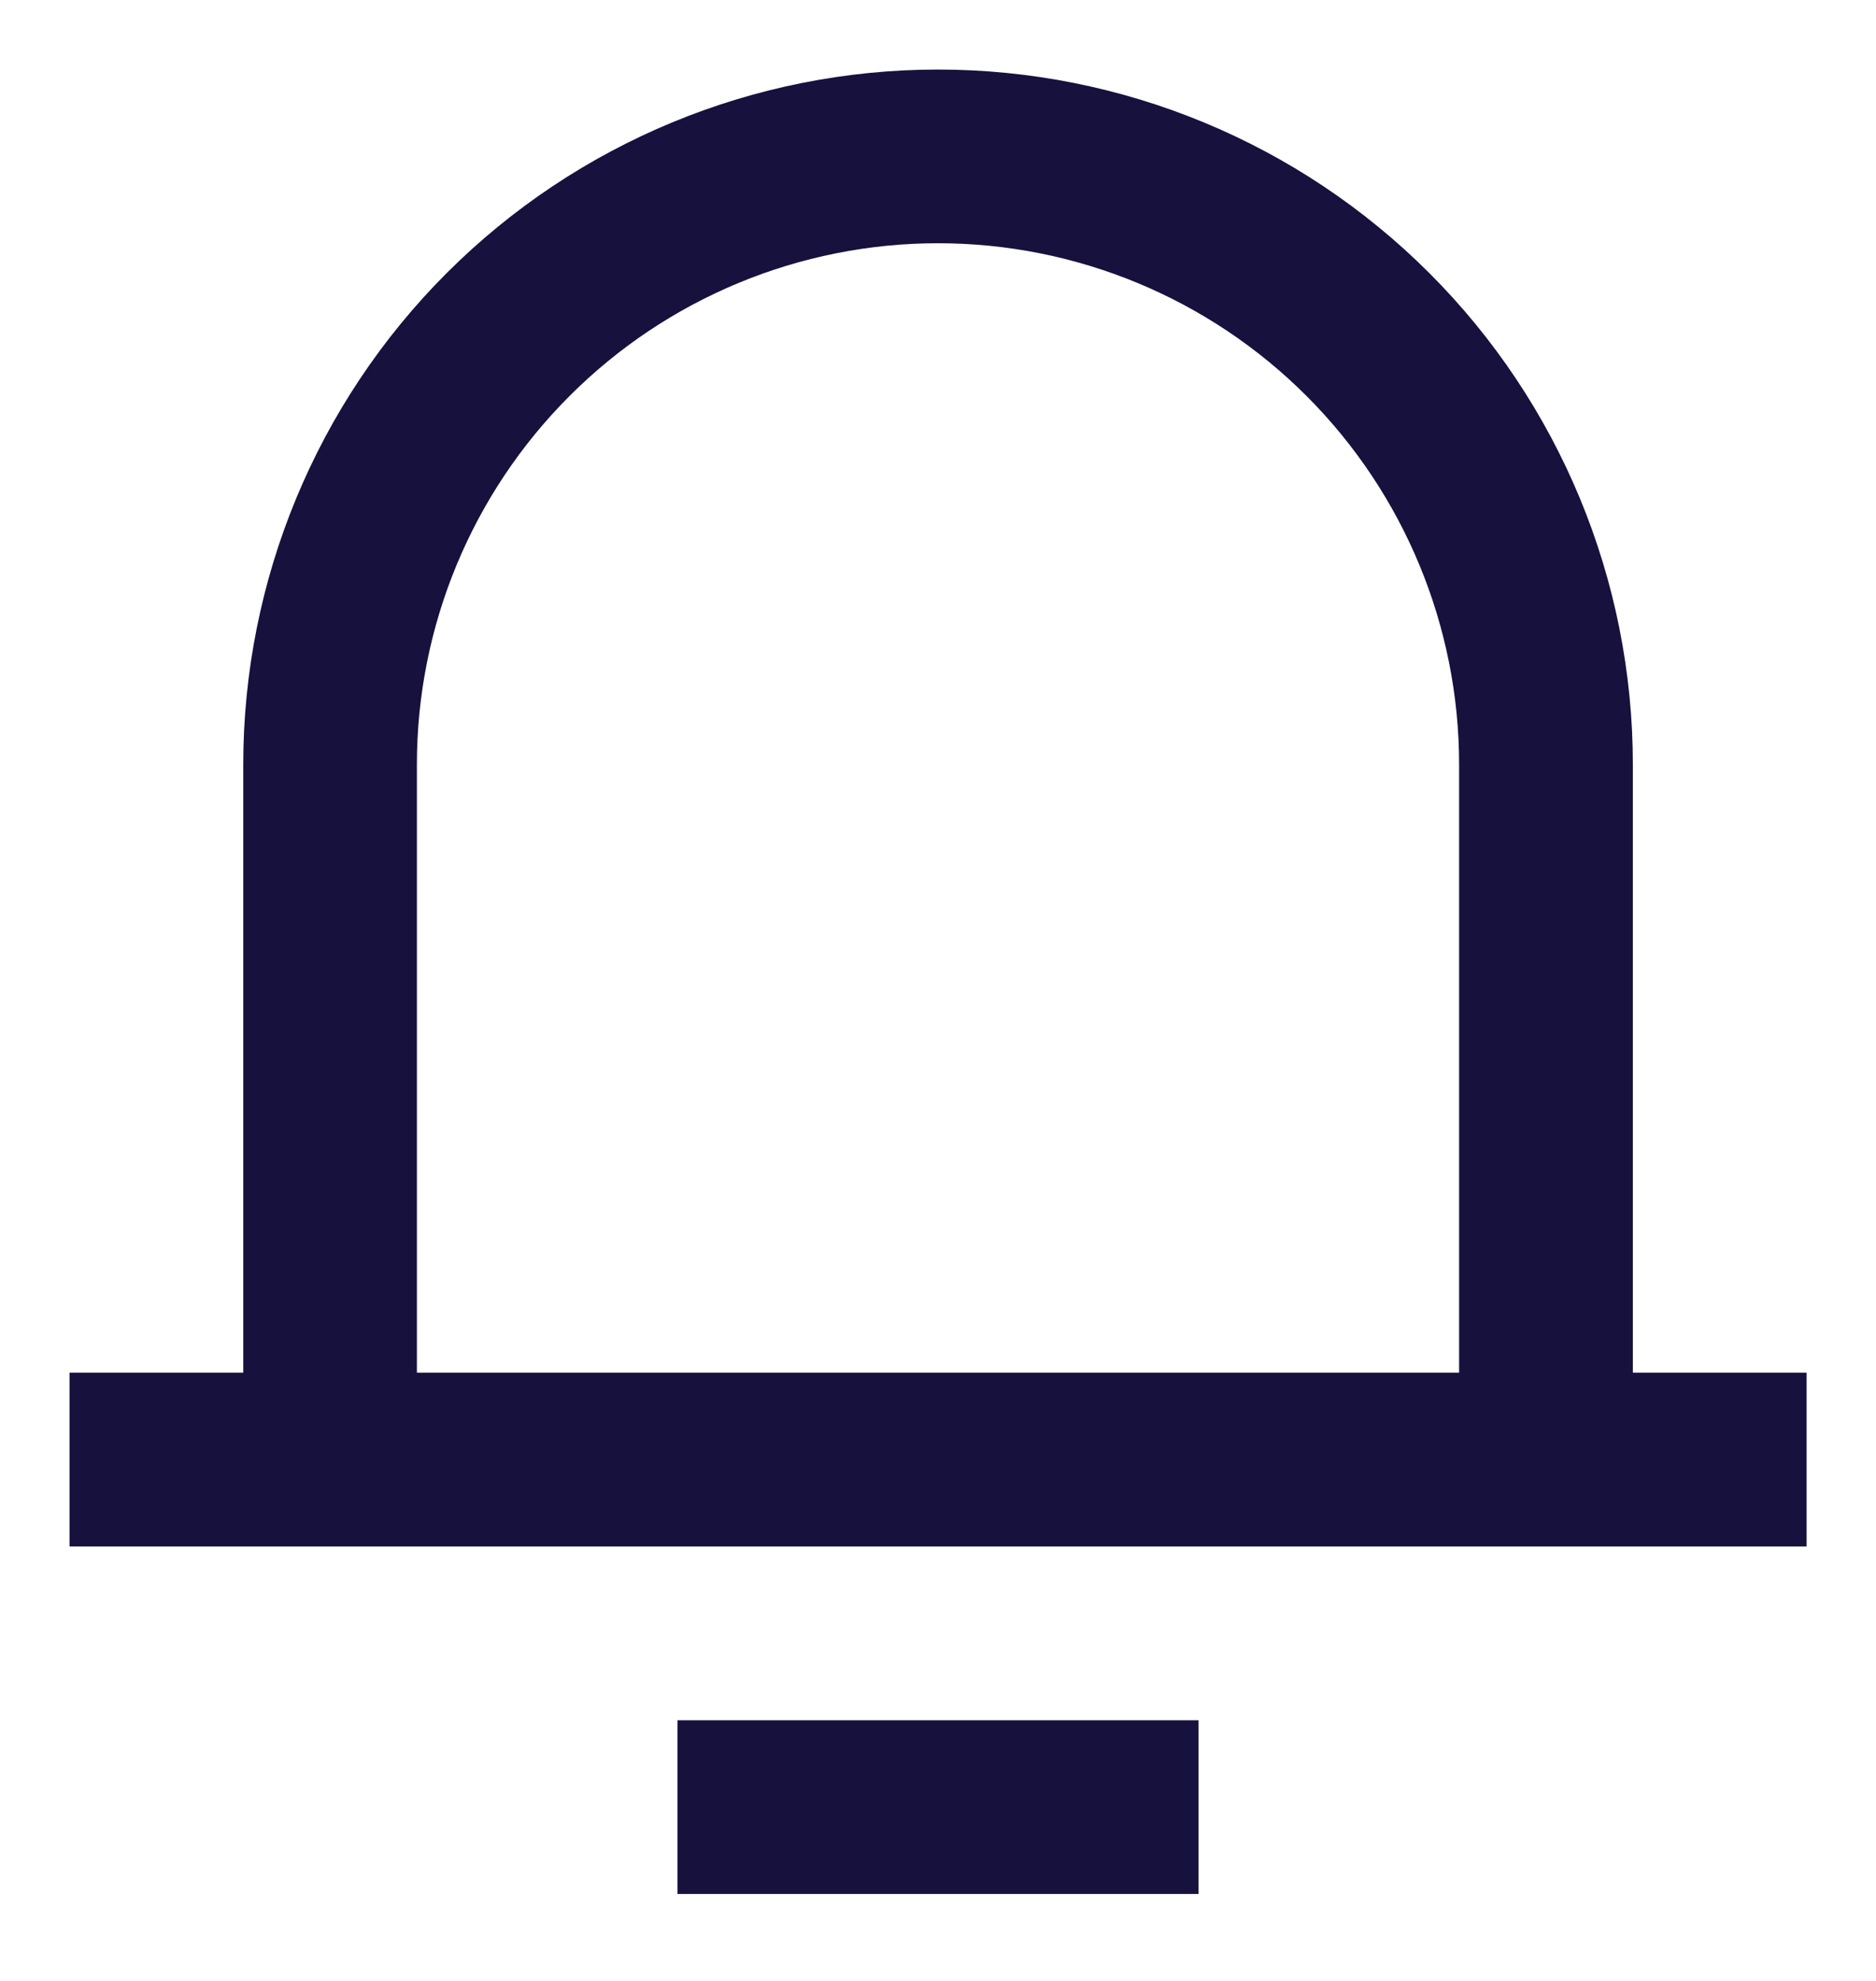 <svg width="18" height="19" viewBox="0 0 18 19" fill="none" xmlns="http://www.w3.org/2000/svg">
<path d="M15.667 13.166H17.334V14.833H0.667V13.166H2.334V7.333C2.334 5.565 3.036 3.869 4.286 2.619C5.537 1.369 7.232 0.667 9 0.667C10.768 0.667 12.464 1.369 13.714 2.619C14.965 3.869 15.667 5.565 15.667 7.333V13.166ZM14 13.166V7.333C14 6.007 13.473 4.735 12.536 3.798C11.598 2.86 10.326 2.333 9 2.333C7.674 2.333 6.402 2.86 5.465 3.798C4.527 4.735 4 6.007 4 7.333V13.166H14ZM6.5 16.5H11.5V18.166H6.5V16.5Z" fill="#16113D"/>
</svg>
